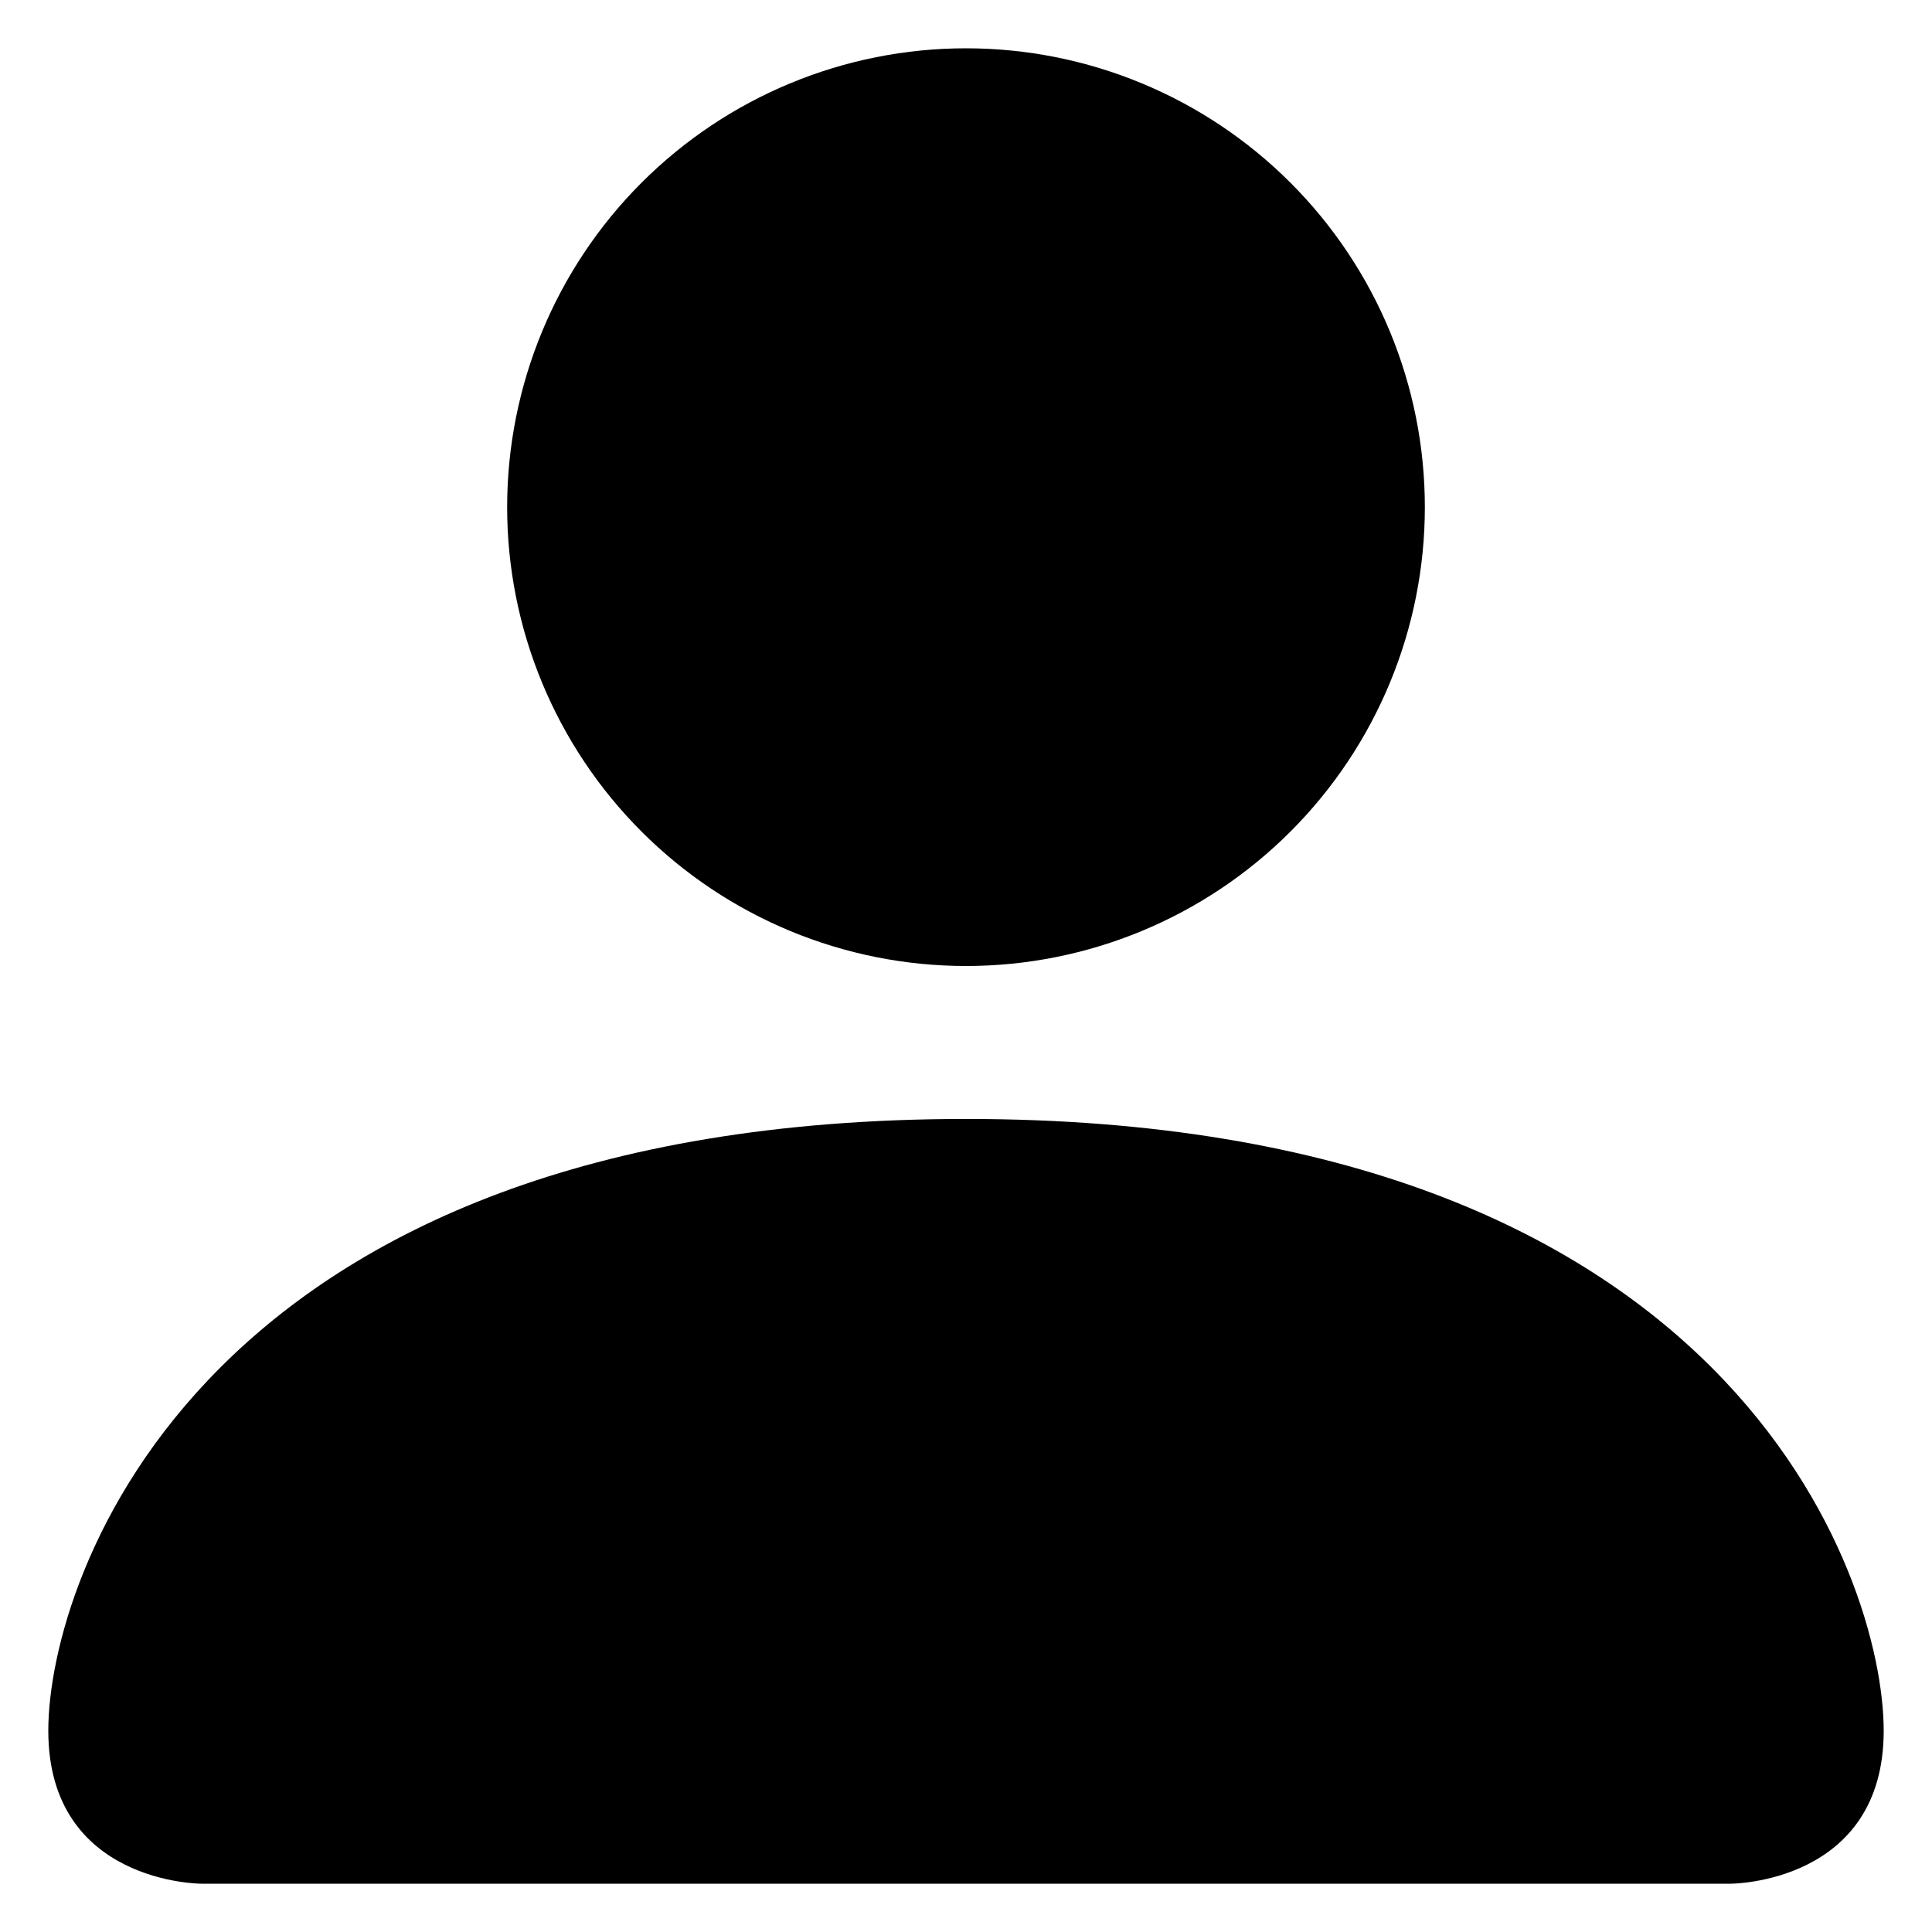 <svg width="30" height="30" viewBox="0 0 30 30" fill="none" xmlns="http://www.w3.org/2000/svg">
<path d="M3.125 29.25C3.125 29.25 0.75 29.25 0.75 26.875C0.75 24.5 3.125 17.375 15 17.375C26.875 17.375 29.25 24.5 29.25 26.875C29.25 29.25 26.875 29.25 26.875 29.25H3.125ZM15 15C16.89 15 18.702 14.249 20.038 12.913C21.374 11.577 22.125 9.765 22.125 7.875C22.125 5.985 21.374 4.173 20.038 2.837C18.702 1.501 16.89 0.75 15 0.75C13.11 0.75 11.298 1.501 9.962 2.837C8.626 4.173 7.875 5.985 7.875 7.875C7.875 9.765 8.626 11.577 9.962 12.913C11.298 14.249 13.11 15 15 15Z" fill="black"/>
</svg>
